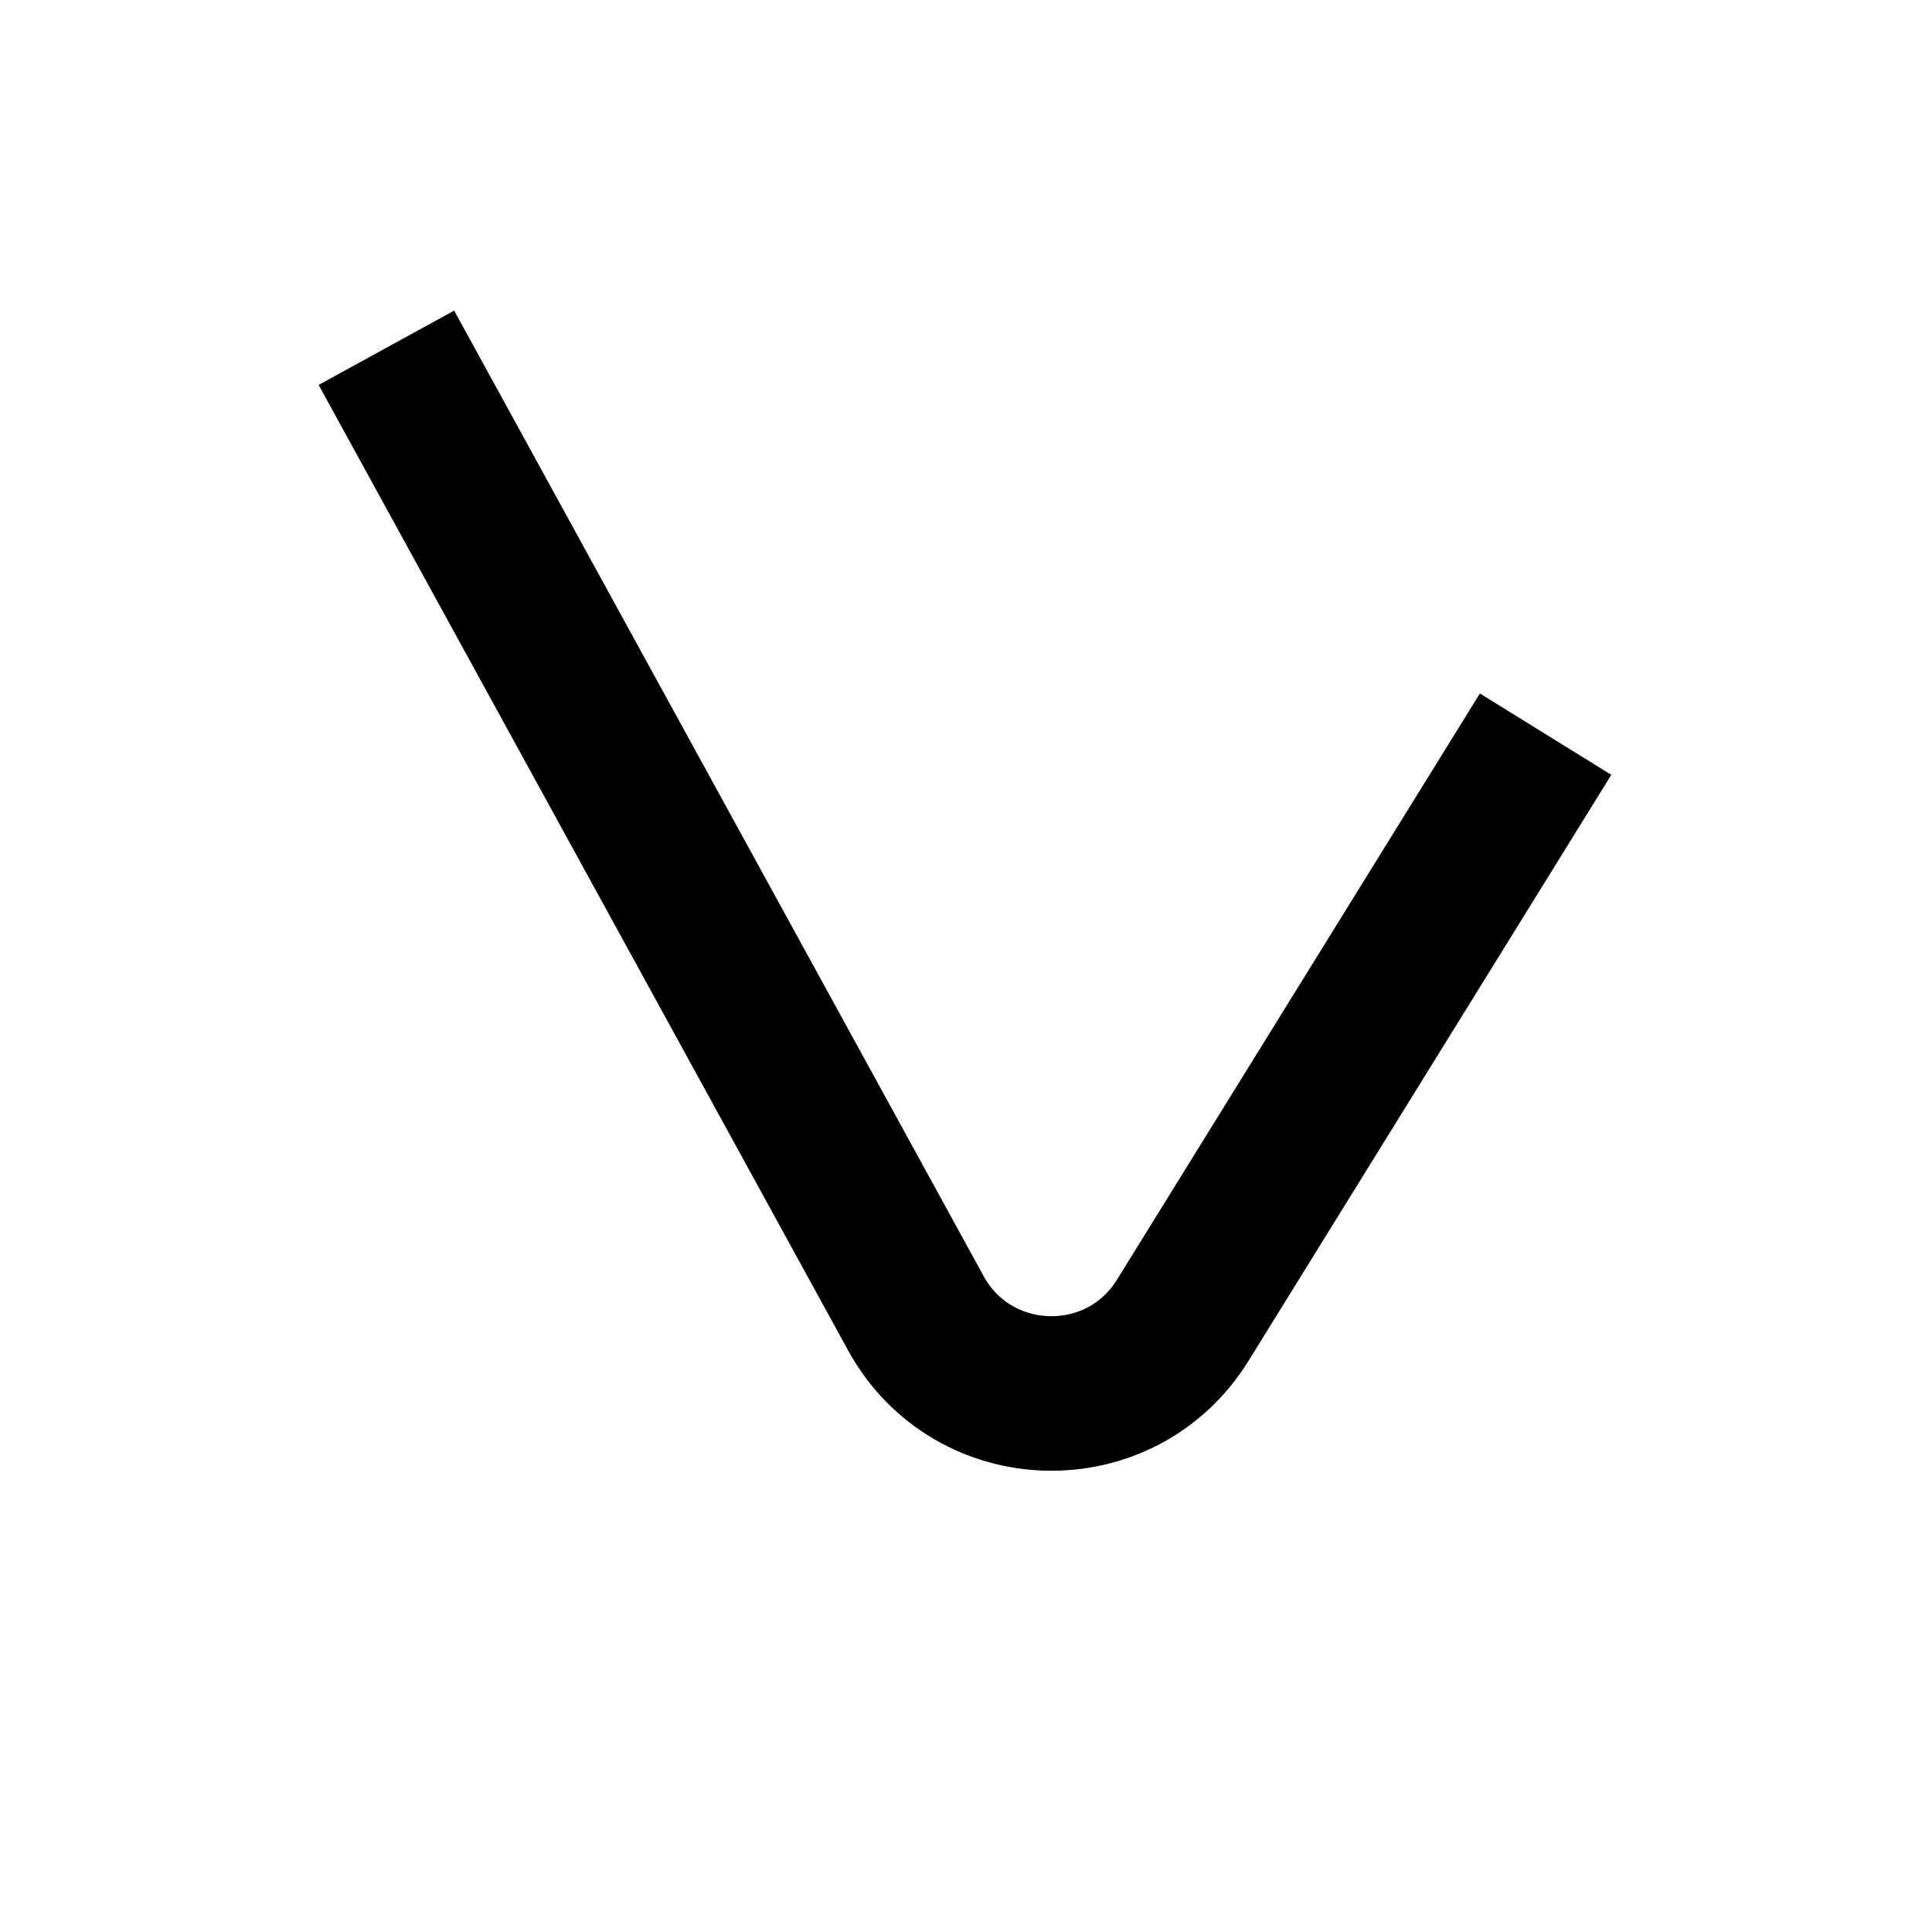 <svg width="25" height="25" viewBox="0 0 25 25" fill="none" xmlns="http://www.w3.org/2000/svg">
<!-- <rect x="1" y="1" width="23" height="23" rx="4" fill="white" stroke="#00BFFF" stroke-width="2"/> -->
<path d="M5 4.5L11.851 16.993C12.588 18.336 14.499 18.387 15.305 17.084L20 9.5" stroke="black" stroke-width="2"/>
</svg>
